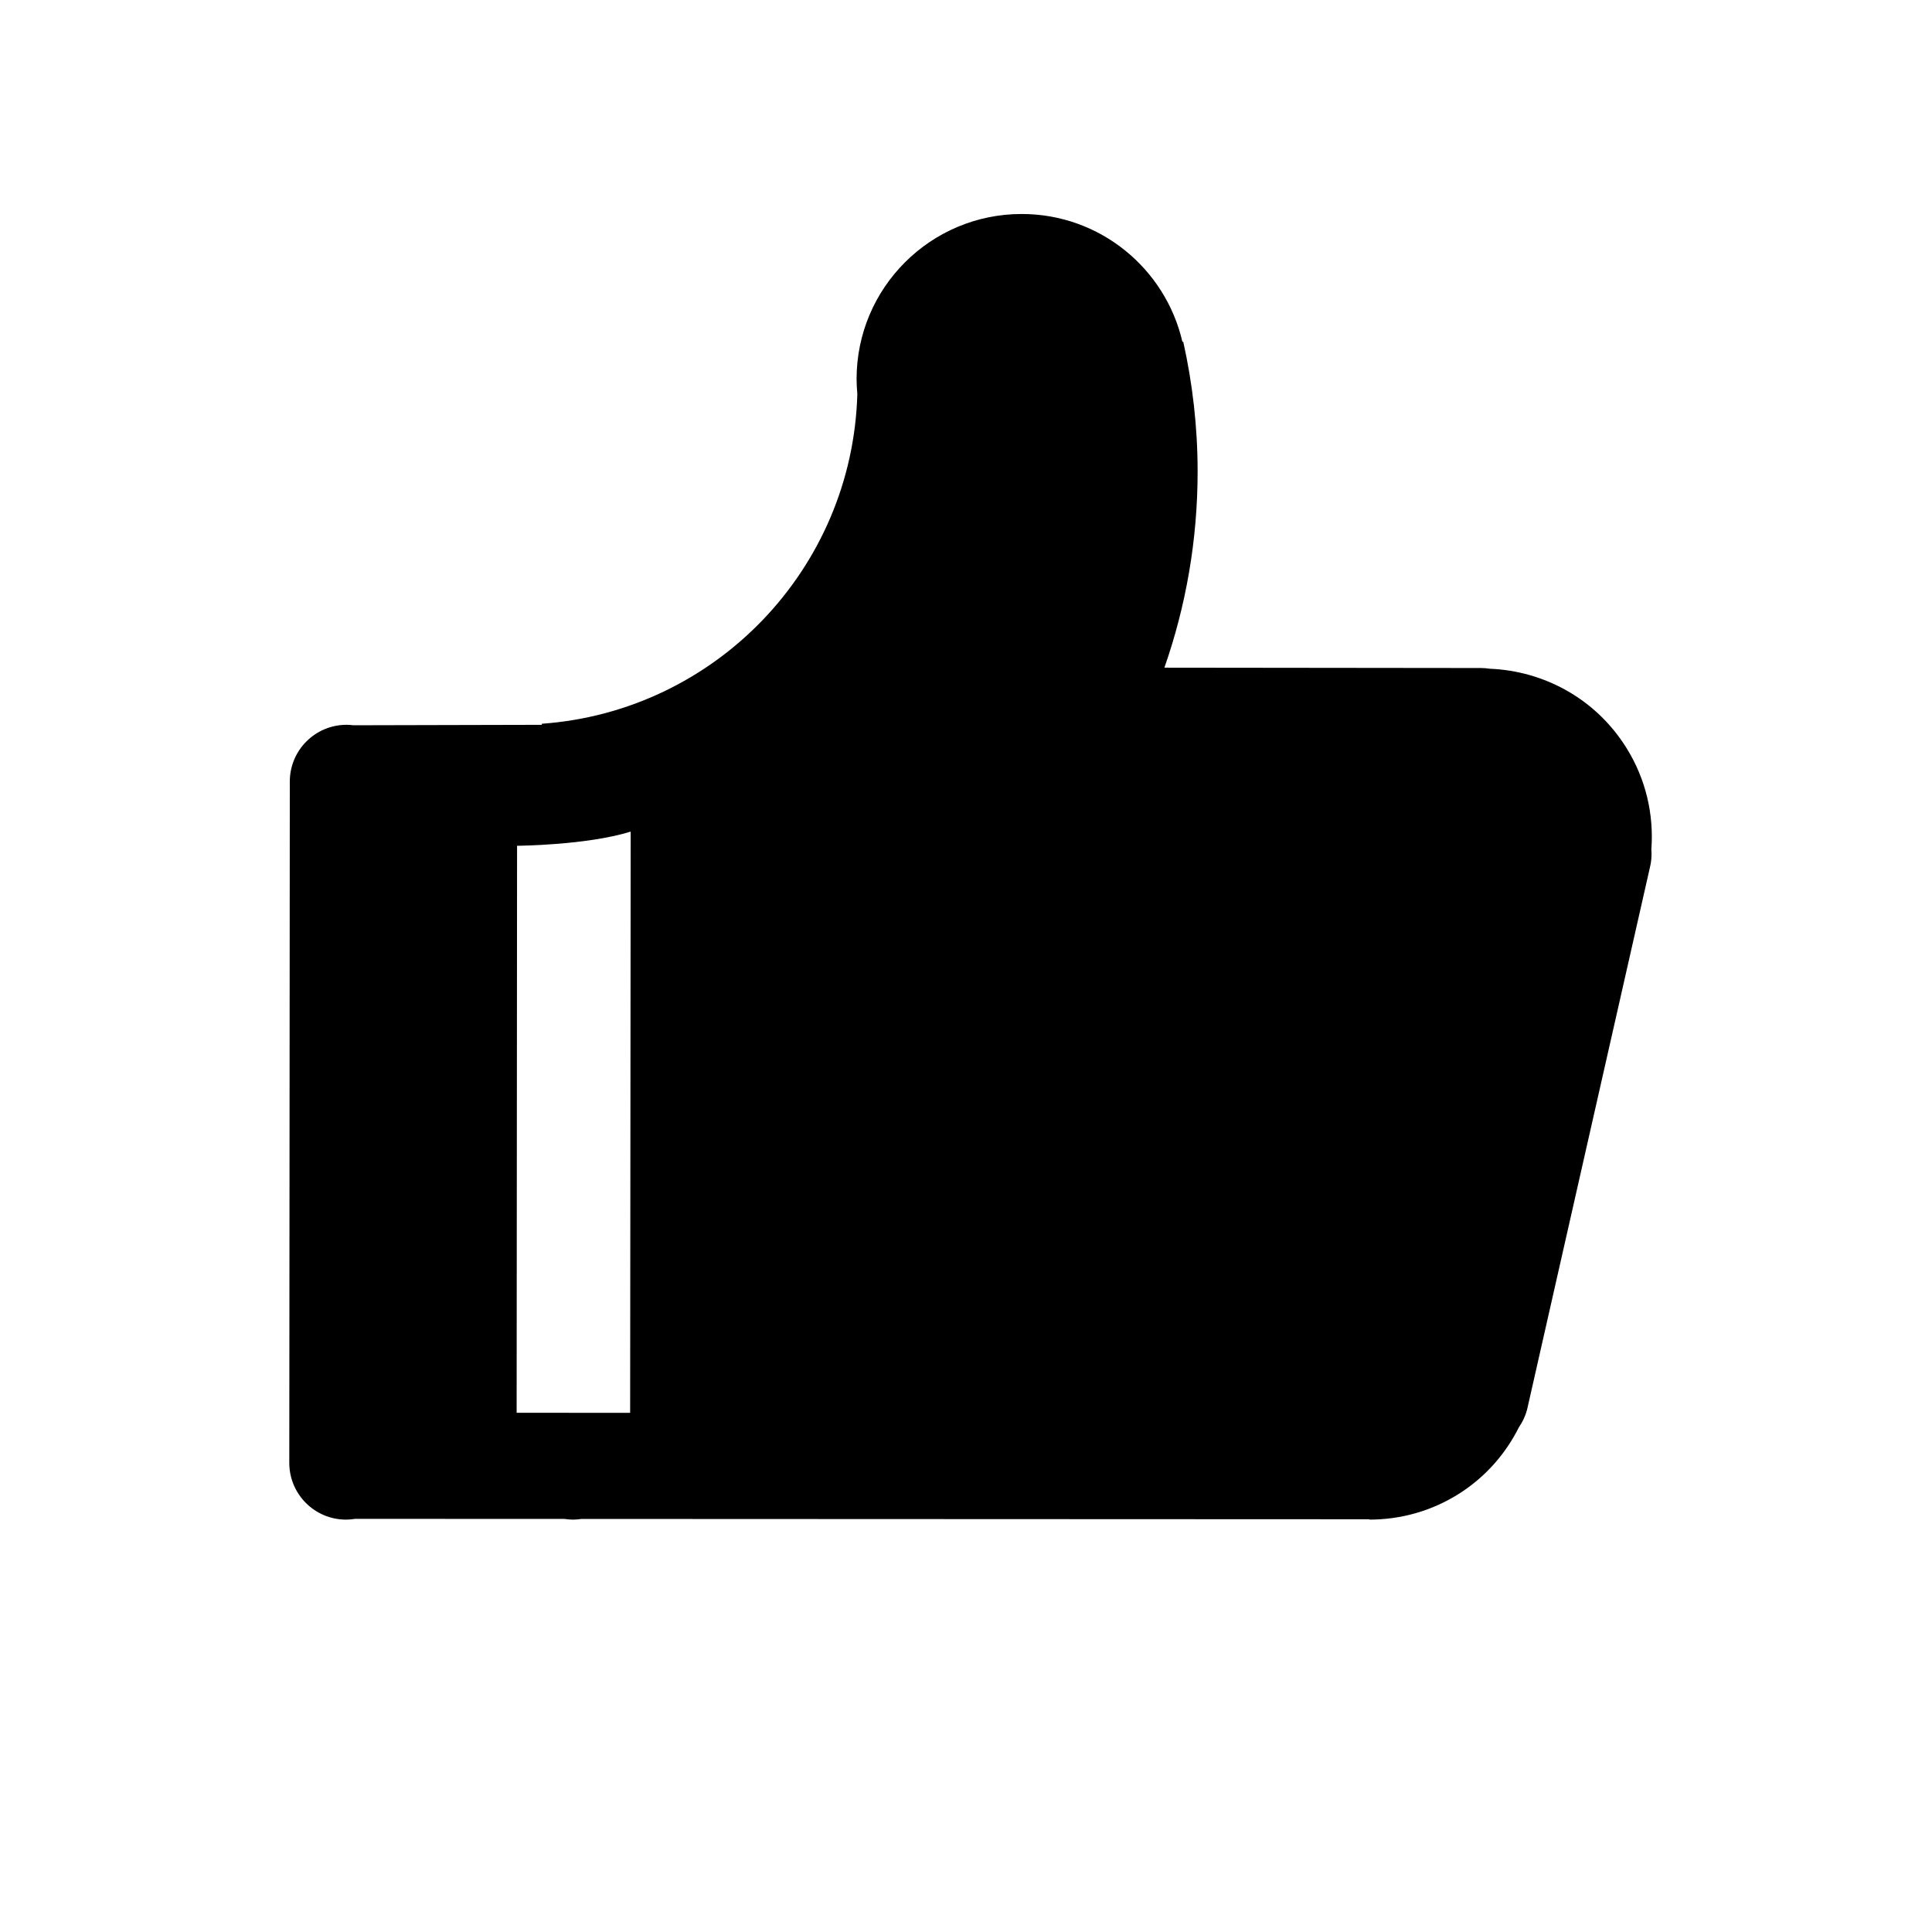 <?xml version="1.0" standalone="no"?><!DOCTYPE svg PUBLIC "-//W3C//DTD SVG 1.1//EN" "http://www.w3.org/Graphics/SVG/1.1/DTD/svg11.dtd"><svg t="1494831997261" class="icon" style="" viewBox="0 0 1024 1024" version="1.1" xmlns="http://www.w3.org/2000/svg" p-id="2380" xmlns:xlink="http://www.w3.org/1999/xlink" width="32" height="32"><defs><style type="text/css"></style></defs><path d="M862.135 396.547c-16.265-26.214-43.874-40.976-72.543-42.104-1.487-0.228-2.994-0.38-4.541-0.38l-167.898-0.184c11.384-32.55 17.608-67.522 17.608-103.966 0-23.632-2.686-46.628-7.611-68.782l-0.444 0.055c-8.962-38.802-43.658-67.765-85.19-67.765-48.335 0-87.509 39.181-87.509 87.504 0 2.675 0.168 5.305 0.396 7.919-2.598 92.893-75.377 168.19-167.223 174.765l0 0.563-99.825 0.236c-1.208-0.148-2.422-0.248-3.665-0.248-16.616 0-30.087 13.467-30.087 30.08l-0.272 361.116c0 16.607 13.463 30.076 30.083 30.076 1.631 0 3.218-0.165 4.781-0.411l111.052 0.048c1.466 0.22 2.95 0.363 4.473 0.363 1.527 0 3.005-0.144 4.465-0.36l417.505 0.172 0 0.18c16.357 0.032 32.914-4.37 47.739-13.791 14.075-8.954 24.664-21.243 31.618-35.145 1.911-2.774 3.418-5.895 4.329-9.333l65-286.897c0.899-3.401 1.143-6.819 0.875-10.145C876.605 431.946 872.48 413.219 862.135 396.547L862.135 396.547zM333.988 748.824l-60.159-0.012 0.228-300.536c0 0 36.755-0.232 60.218-7.503L333.988 748.824 333.988 748.824zM333.988 748.824" p-id="2381"></path></svg>
